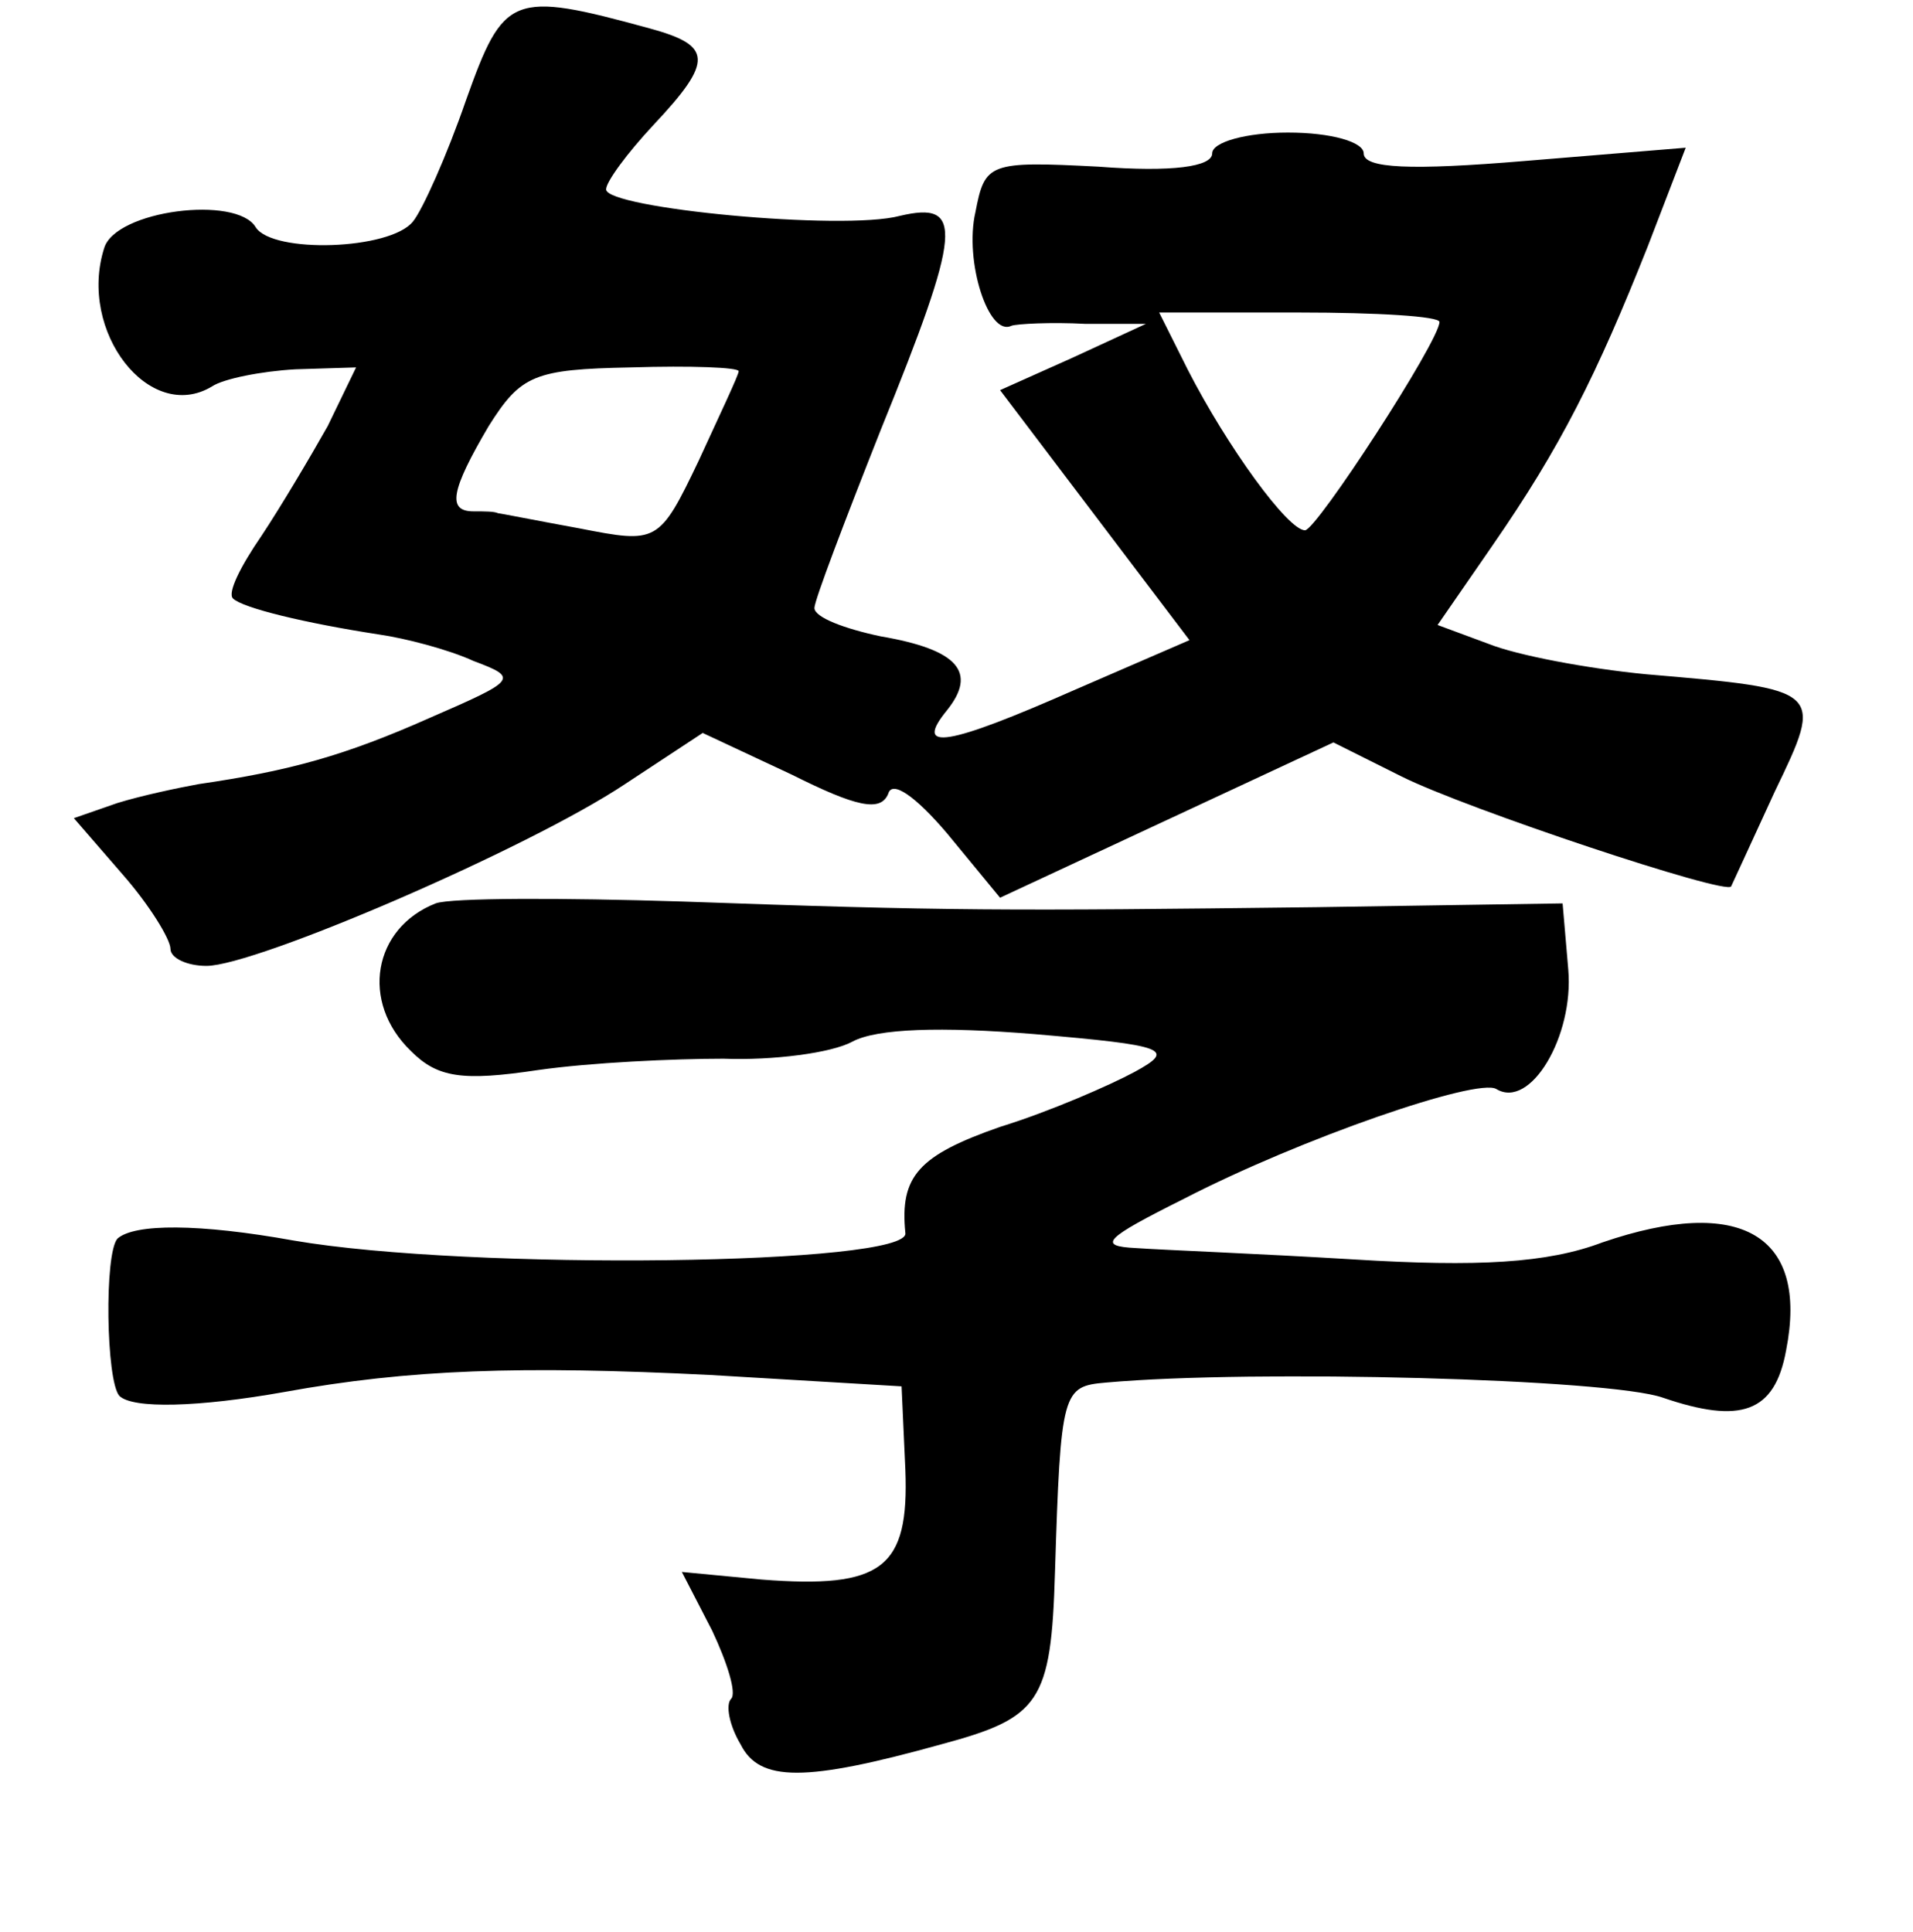 <?xml version="1.0" standalone="no"?>
<!DOCTYPE svg PUBLIC "-//W3C//DTD SVG 20010904//EN"
 "http://www.w3.org/TR/2001/REC-SVG-20010904/DTD/svg10.dtd">
<svg version="1.0" xmlns="http://www.w3.org/2000/svg"
 width="101pt" height="102pt" viewBox="0 0 101 102"
 preserveAspectRatio="xMidYMid meet">
<g transform="translate(0,102) scale(0.1,-0.1)"
fill="#000000" stroke="none">
<path d="M246 967 c-10 -29 -23 -58 -28 -64 -12 -15 -74 -17 -83 -3 -10 17
-74 9 -80 -11 -14 -44 24 -93 57 -73 6 4 26 8 44 9 l32 1 -15 -31 c-9 -16 -25
-43 -35 -58 -11 -16 -18 -30 -15 -33 5 -5 38 -13 77 -19 14 -2 37 -8 50 -14
24 -9 23 -10 -23 -30 -45 -20 -74 -28 -122 -35 -11 -2 -30 -6 -43 -10 l-23 -8
26 -30 c14 -16 25 -34 25 -39 0 -5 9 -9 19 -9 26 0 170 62 221 96 l41 27 47
-22 c34 -17 47 -20 51 -10 2 7 14 -1 31 -21 l28 -34 88 41 88 41 36 -18 c34
-17 172 -63 174 -58 1 2 11 24 23 50 26 54 26 54 -68 62 -31 3 -68 10 -83 16
l-27 10 29 42 c36 52 55 90 82 158 l20 52 -85 -7 c-60 -5 -85 -4 -85 4 0 6
-17 11 -40 11 -22 0 -40 -5 -40 -11 0 -7 -21 -10 -60 -7 -58 3 -60 2 -65 -24
-6 -26 7 -66 19 -60 3 1 21 2 39 1 l32 0 -39 -18 -38 -17 50 -66 50 -66 -60
-26 c-68 -30 -86 -33 -68 -11 16 20 6 32 -35 39 -19 4 -35 10 -35 15 0 4 16
46 35 94 43 106 44 121 10 113 -30 -8 -155 4 -155 14 0 4 11 19 25 34 32 34
31 42 -2 51 -73 20 -77 18 -97 -38z m514 -117 c0 -10 -65 -110 -71 -110 -9 0
-41 44 -62 85 l-15 30 74 0 c41 0 74 -2 74 -5z m-370 -26 c0 -2 -10 -23 -21
-47 -21 -44 -22 -44 -63 -36 -22 4 -42 8 -43 8 -2 1 -7 1 -13 1 -14 0 -12 11
8 45 17 27 24 30 75 31 32 1 57 0 57 -2z"/>
<path d="M230 543 c-33 -13 -40 -52 -13 -78 14 -14 27 -16 67 -10 28 4 72 6
98 6 26 -1 57 3 68 9 13 7 47 8 96 4 70 -6 75 -8 53 -20 -13 -7 -45 -21 -71
-29 -43 -15 -53 -26 -50 -56 3 -17 -230 -20 -323 -4 -50 9 -84 9 -93 1 -7 -8
-6 -75 1 -83 7 -7 42 -6 87 2 66 12 125 14 225 9 l101 -6 2 -44 c2 -52 -12
-63 -76 -58 l-42 4 16 -31 c8 -17 13 -33 10 -36 -3 -3 -1 -14 5 -24 10 -20 34
-20 106 0 52 14 58 22 60 91 3 96 4 98 27 100 78 7 266 2 294 -8 41 -14 59 -8
65 25 12 61 -24 82 -97 57 -29 -11 -66 -13 -131 -9 -49 3 -101 5 -115 6 -21 1
-17 5 25 26 62 32 155 64 165 58 18 -11 41 28 38 63 l-3 35 -130 -2 c-165 -2
-195 -2 -335 3 -63 2 -122 2 -130 -1z"/>
</g>
</svg>
